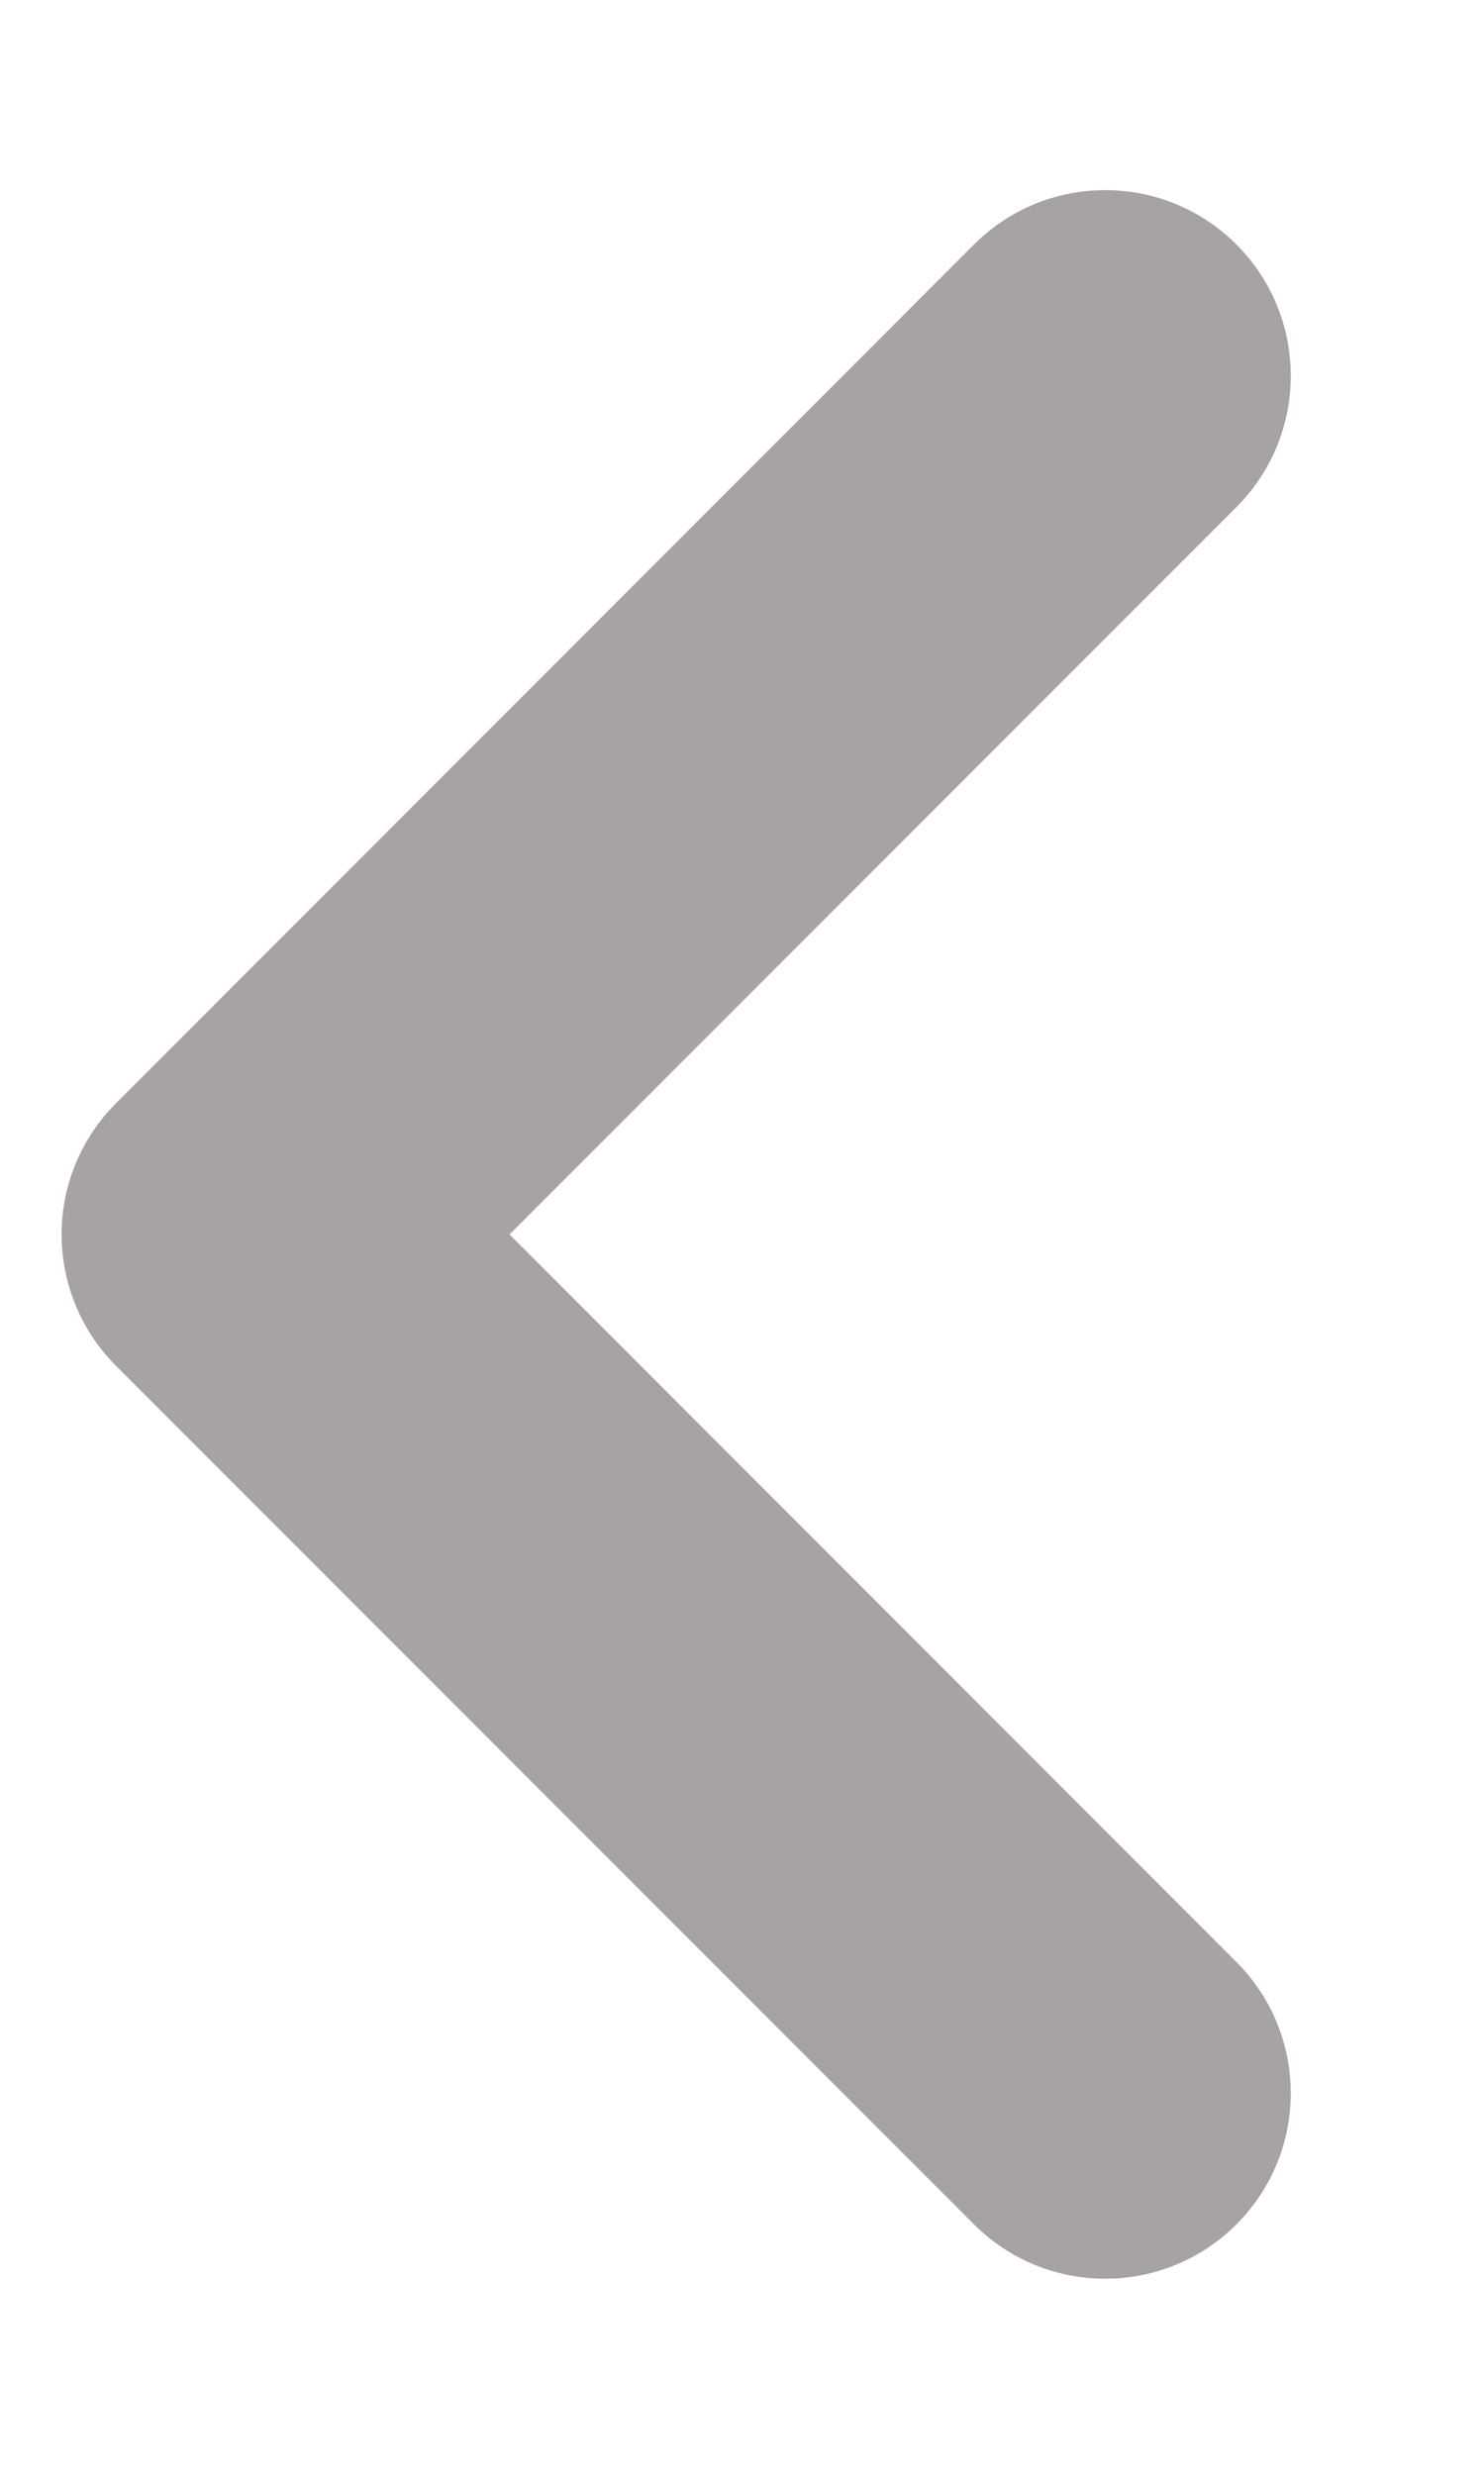 <svg width="6" height="10" viewBox="0 0 6 10" fill="none" xmlns="http://www.w3.org/2000/svg">
<path d="M4.999 7.928L2.06 4.988L4.999 2.049C5.292 1.756 5.292 1.281 4.999 0.988C4.706 0.695 4.231 0.695 3.938 0.988L0.469 4.458C0.328 4.599 0.249 4.789 0.249 4.988C0.249 5.187 0.328 5.378 0.469 5.519L3.938 8.988C4.231 9.281 4.706 9.281 4.999 8.988C5.292 8.695 5.292 8.221 4.999 7.928Z" fill="#A7A3A3"/>
</svg>
